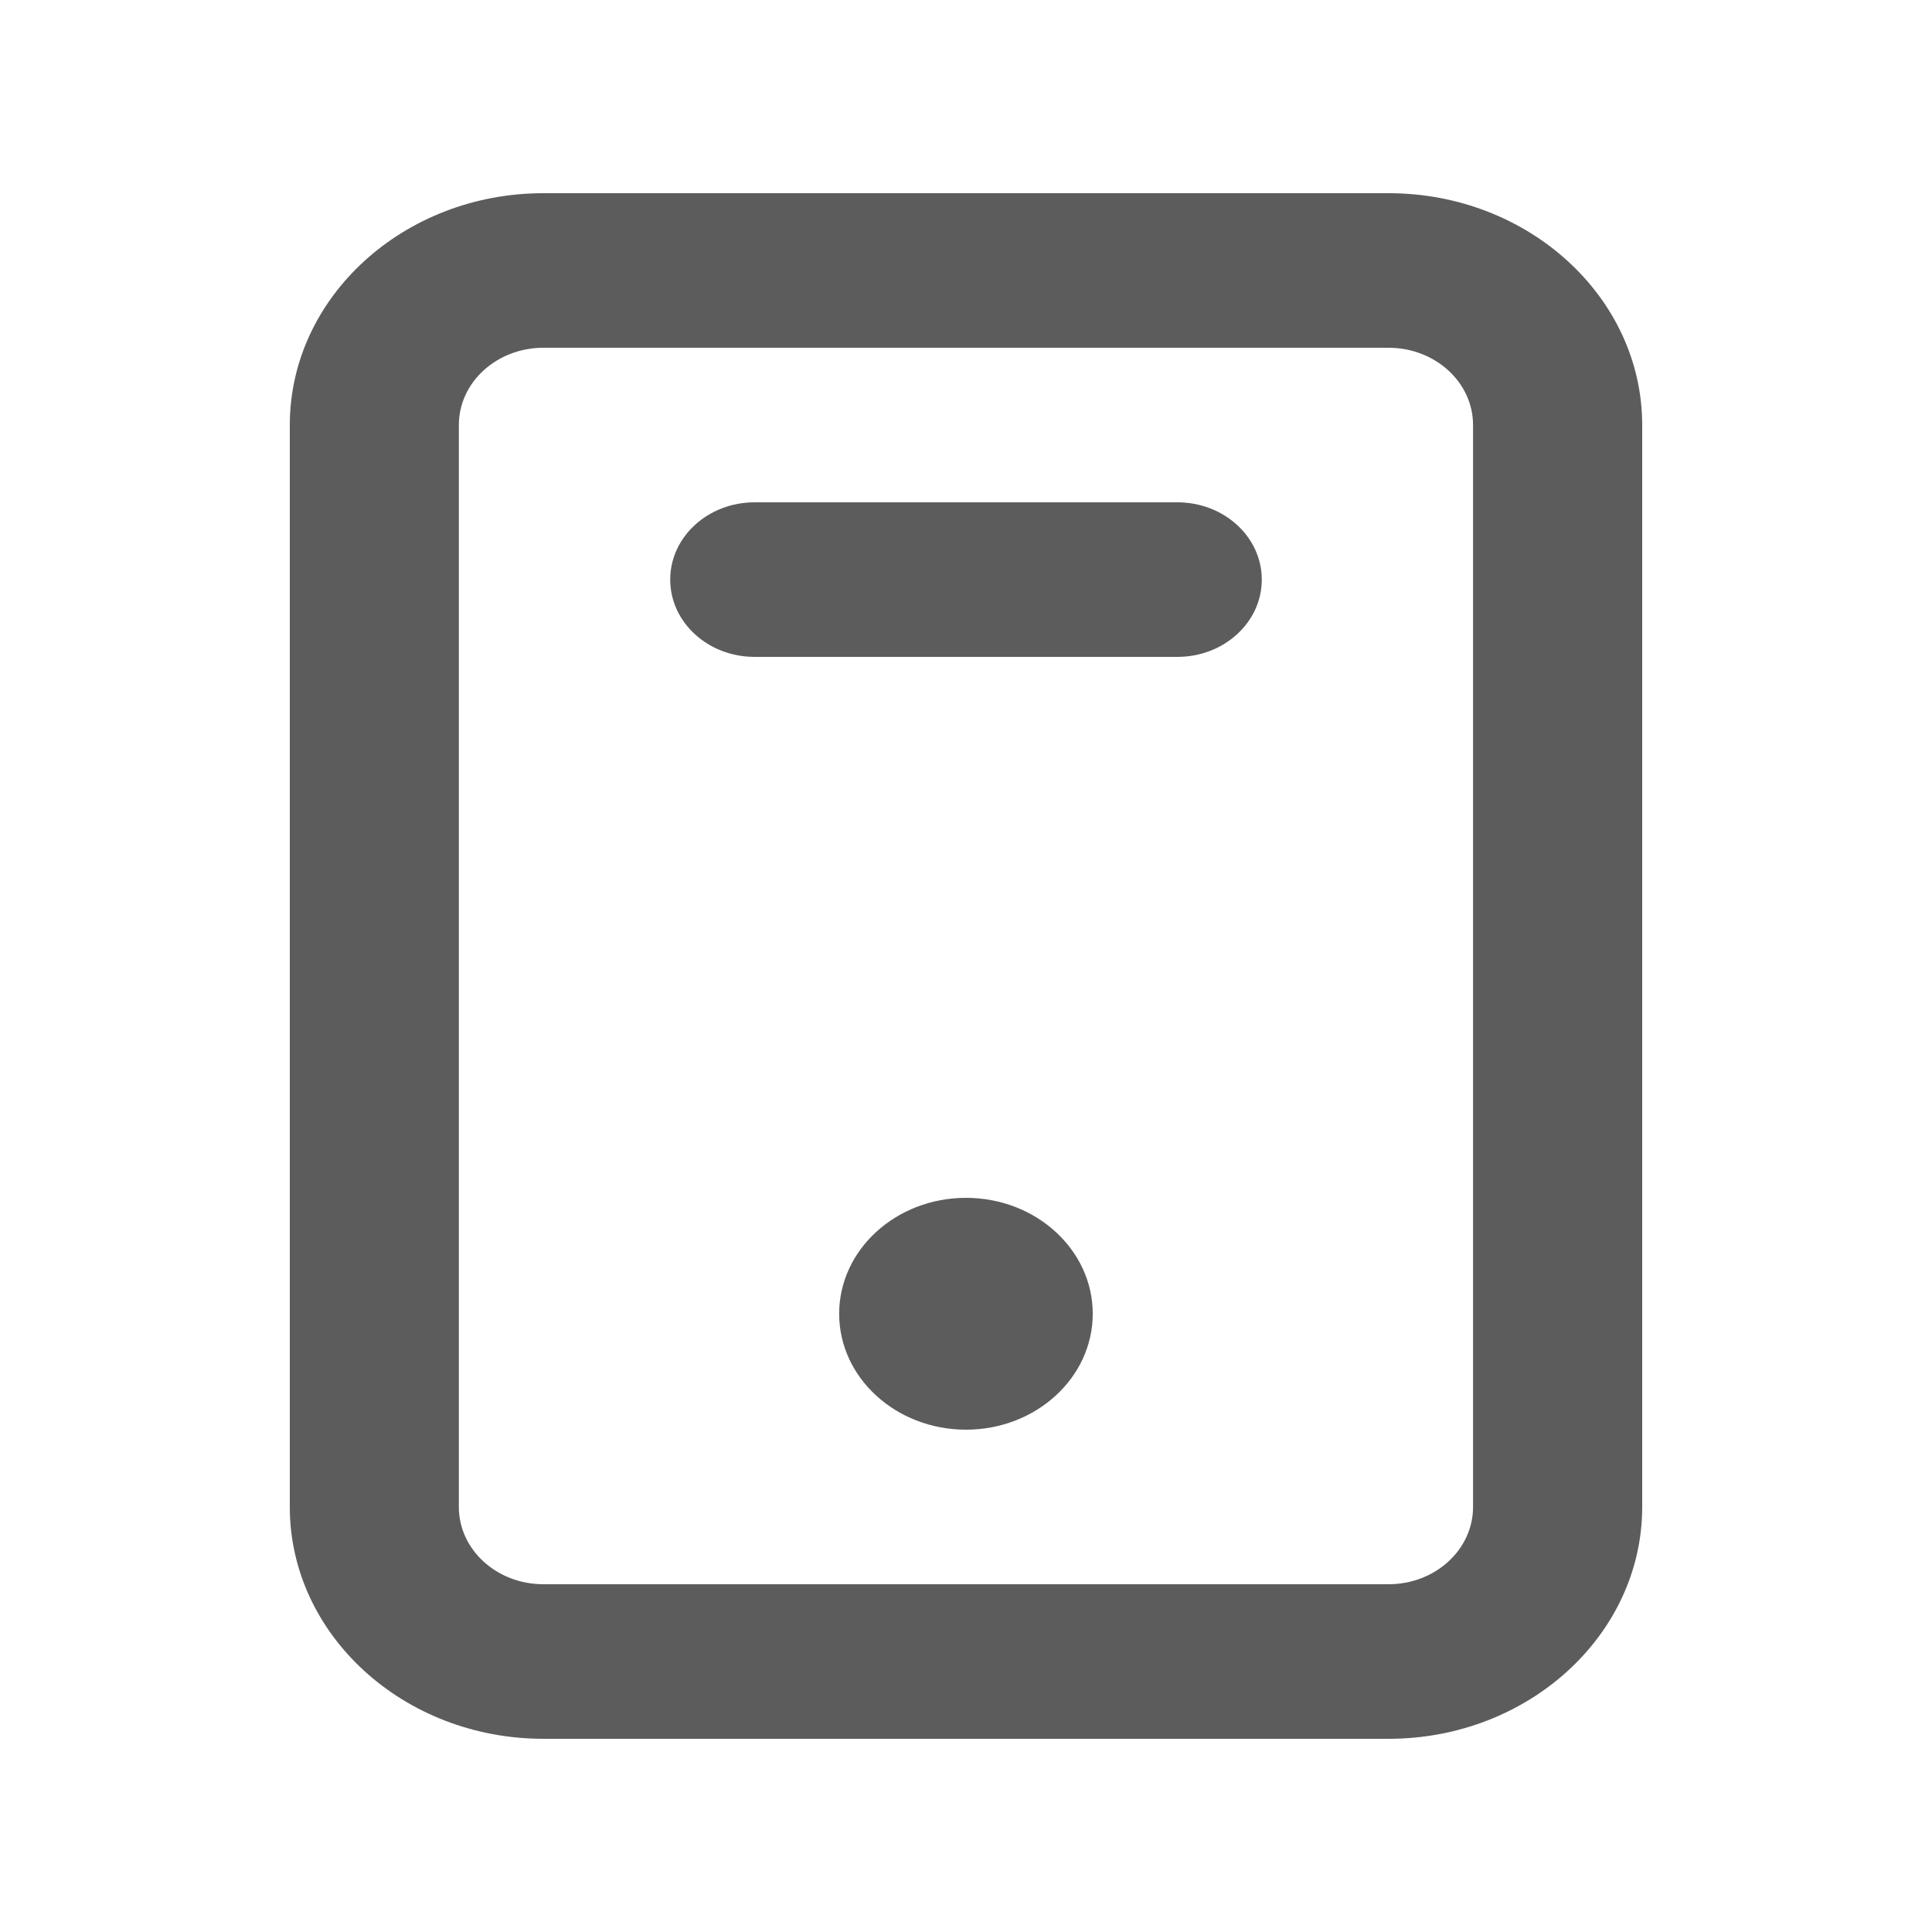 <svg width="20" height="20" viewBox="0 0 20 20" fill="none" xmlns="http://www.w3.org/2000/svg">
<path fill-rule="evenodd" clip-rule="evenodd" d="M7.812 5.2H12.188C12.671 5.2 13.062 5.558 13.062 6C13.062 6.442 12.671 6.8 12.188 6.8H7.812C7.329 6.8 6.938 6.442 6.938 6C6.938 5.558 7.329 5.2 7.812 5.2ZM8.687 13.6C8.687 12.938 9.275 12.4 10 12.4C10.724 12.4 11.312 12.938 11.312 13.6C11.312 14.262 10.724 14.8 10 14.8C9.275 14.8 8.687 14.262 8.687 13.6ZM15.249 15.6C15.249 16.042 14.857 16.4 14.374 16.4H5.625C5.142 16.4 4.75 16.042 4.75 15.6V4.4C4.75 3.958 5.142 3.6 5.625 3.6H14.374C14.857 3.6 15.249 3.958 15.249 4.4V15.6ZM14.375 2H5.625C4.178 2 3 3.077 3 4.4V15.6C3 16.923 4.178 18 5.625 18H14.375C15.822 18 17 16.923 17 15.6V4.4C17 3.077 15.822 2 14.375 2Z" fill="#5C5C5C"/>
</svg>
